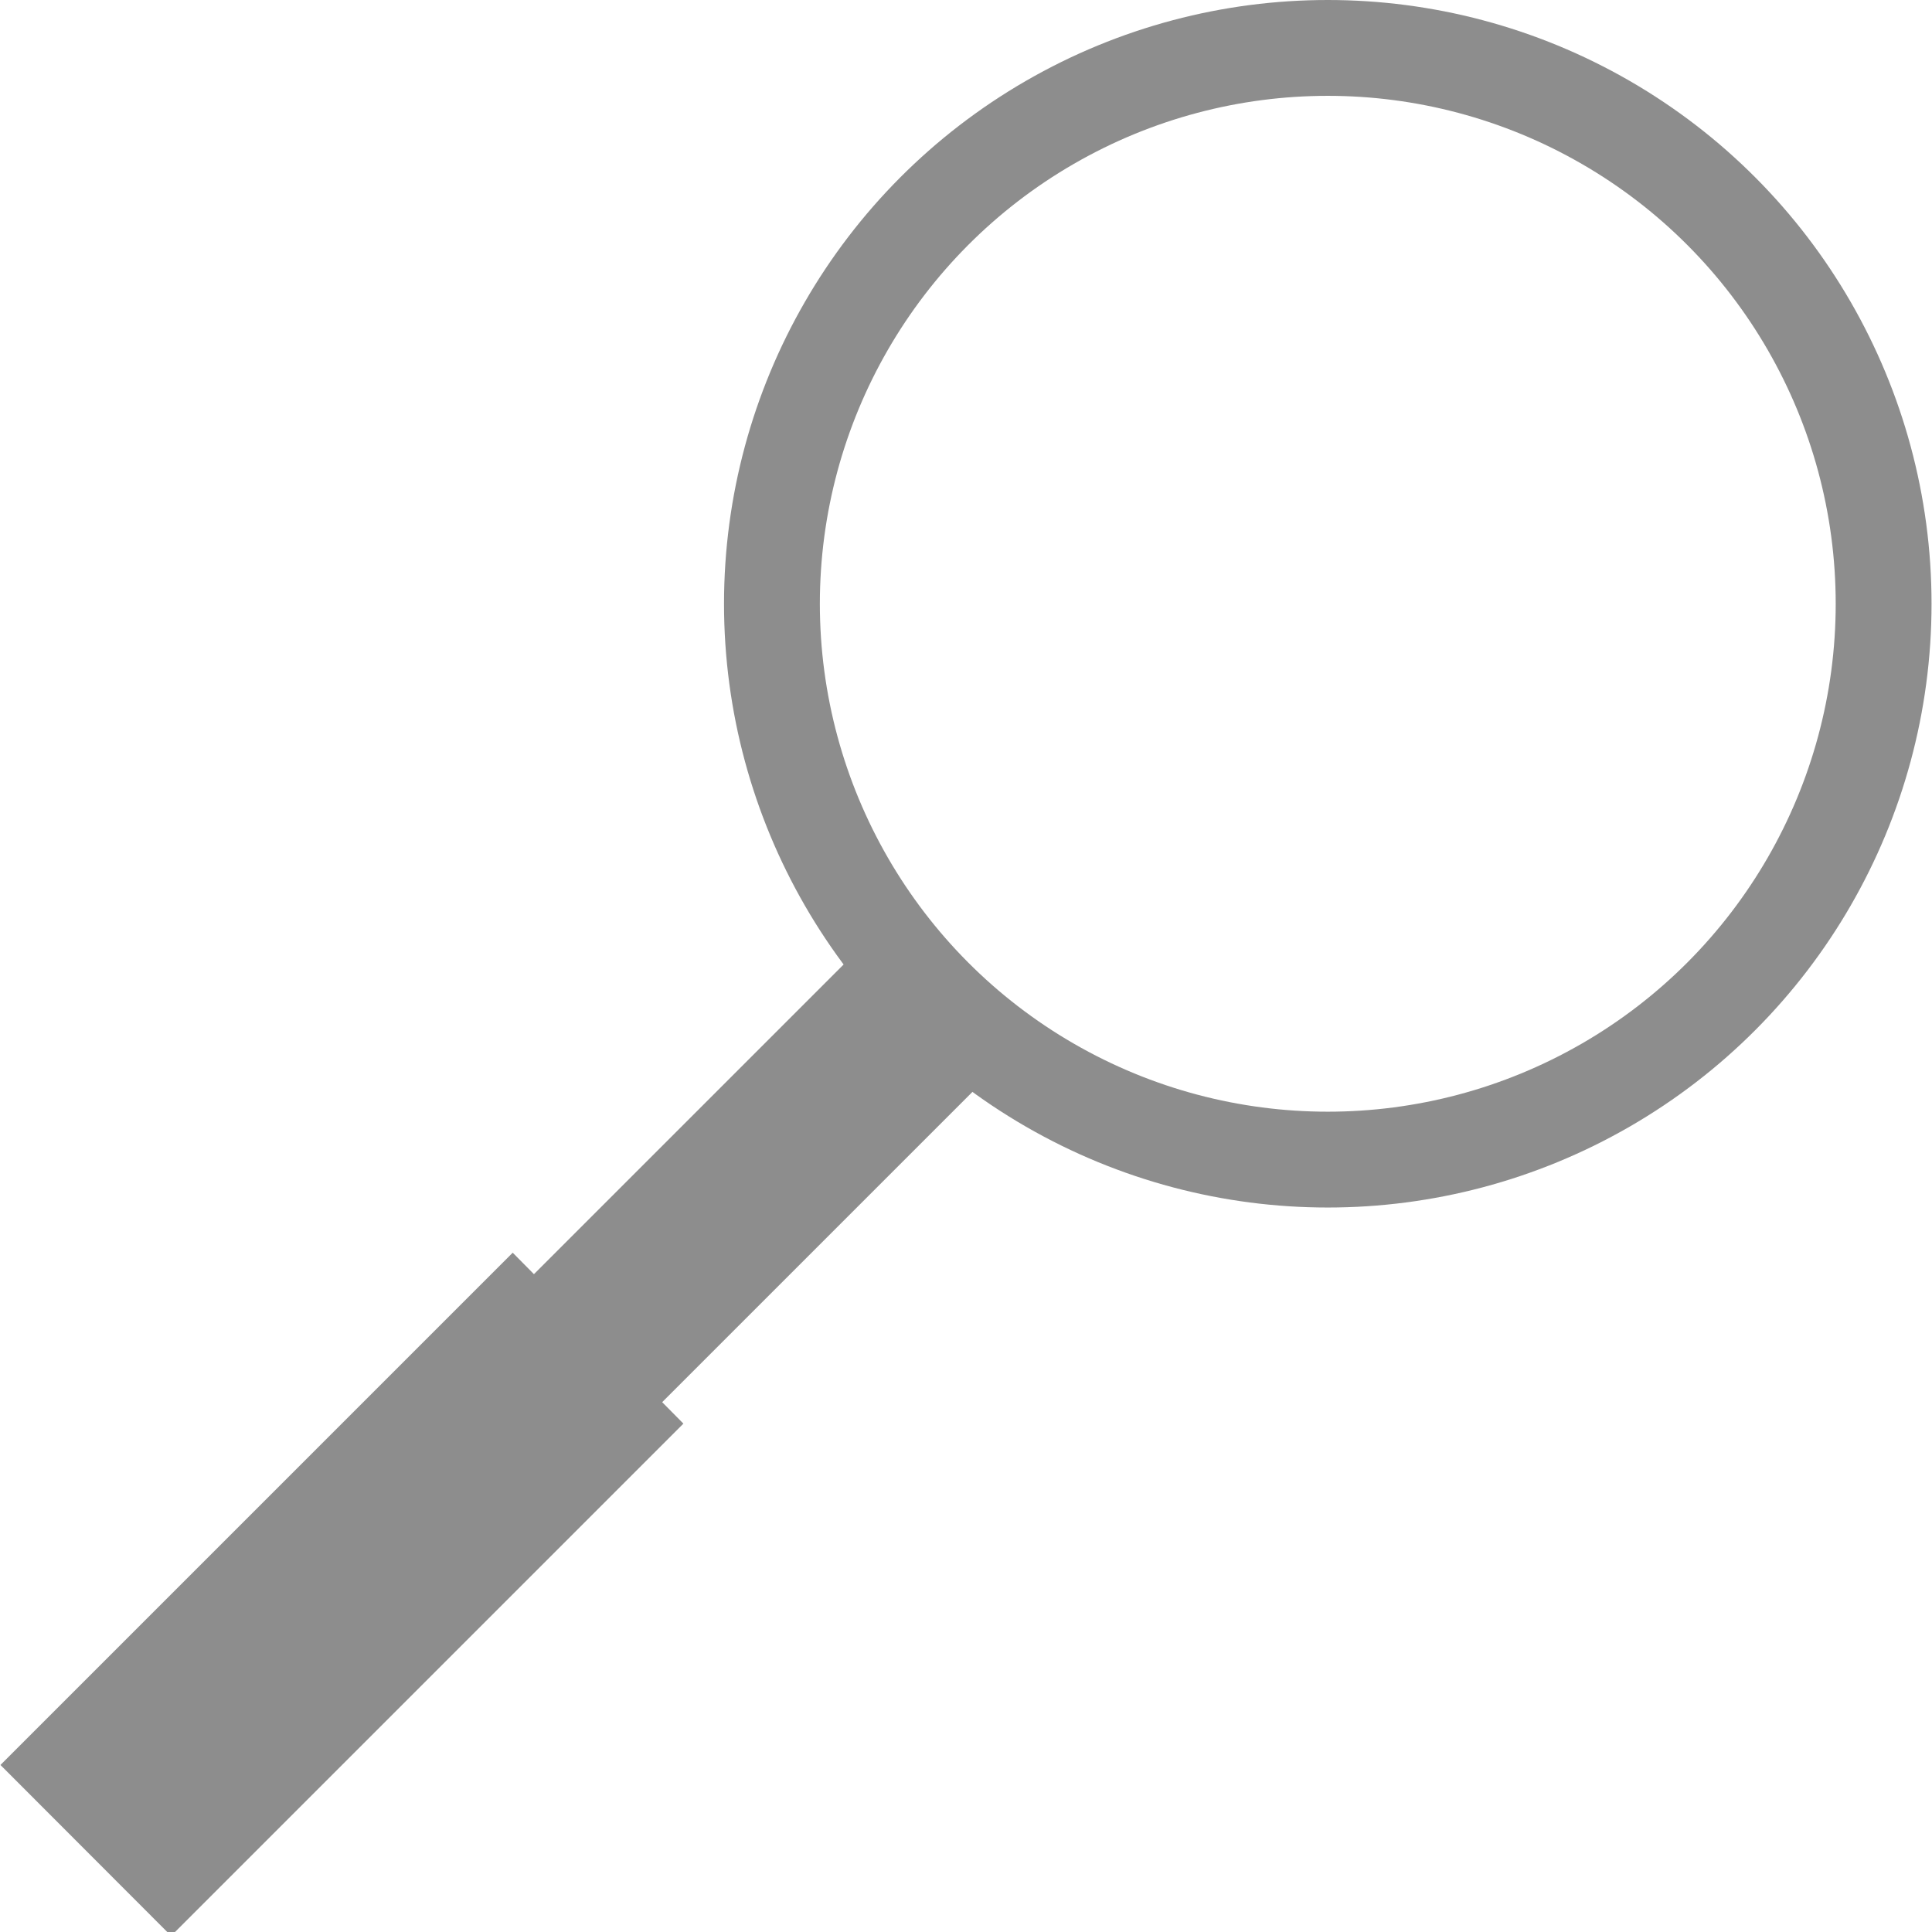 <?xml version="1.0" encoding="UTF-8" standalone="no"?>
<svg
   xmlns:dc="http://purl.org/dc/elements/1.1/"
   xmlns:cc="http://creativecommons.org/ns#"
   xmlns:rdf="http://www.w3.org/1999/02/22-rdf-syntax-ns#"
   xmlns:svg="http://www.w3.org/2000/svg"
   xmlns="http://www.w3.org/2000/svg"
   xmlns:sodipodi="http://sodipodi.sourceforge.net/DTD/sodipodi-0.dtd"
   xmlns:inkscape="http://www.inkscape.org/namespaces/inkscape"
   sodipodi:docname="lupa_source.svg"
   inkscape:version="1.0beta2 (887db38, 2020-03-27)"
   id="svg8"
   version="1.1"
   viewBox="0 0 8.467 8.467"
   height="32"
   width="32">
  <defs
     id="defs2" />
  <sodipodi:namedview
     inkscape:window-maximized="0"
     inkscape:window-y="100"
     inkscape:window-x="436"
     inkscape:window-height="890"
     inkscape:window-width="1325"
     units="px"
     showgrid="false"
     inkscape:document-rotation="0"
     inkscape:current-layer="layer1"
     inkscape:document-units="mm"
     inkscape:cy="23.383267"
     inkscape:cx="24.675627"
     inkscape:zoom="11.313709"
     inkscape:pageshadow="2"
     inkscape:pageopacity="0.0"
     borderopacity="1.0"
     bordercolor="#666666"
     pagecolor="#ffffff"
     id="base" />
  <g
     id="layer1"
     inkscape:groupmode="layer"
     inkscape:label="Warstwa 1">
    <circle
       r="2.436"
       cy="2.646"
       cx="5.819"
       id="path842"
       style="fill:none;fill-opacity:1;fill-rule:nonzero;stroke:#8d8d8d;stroke-width:0.42;stroke-miterlimit:4;stroke-dasharray:none;stroke-dashoffset:0;stroke-opacity:1" />
    <path
       inkscape:transform-center-y="-1.8312139"
       inkscape:transform-center-x="-1.818268"
       inkscape:connector-curvature="0"
       d="M 3.837,4.087 2.34,5.584 2.247,5.49 0.002,7.735 0.75,8.484 2.995,6.239 2.902,6.145 4.398,4.649 Z"
       style="fill:#8d8d8d;stroke-width:2.702;stroke-dasharray:10.809, 2.702"
       id="rect844" />
  </g>
</svg>
